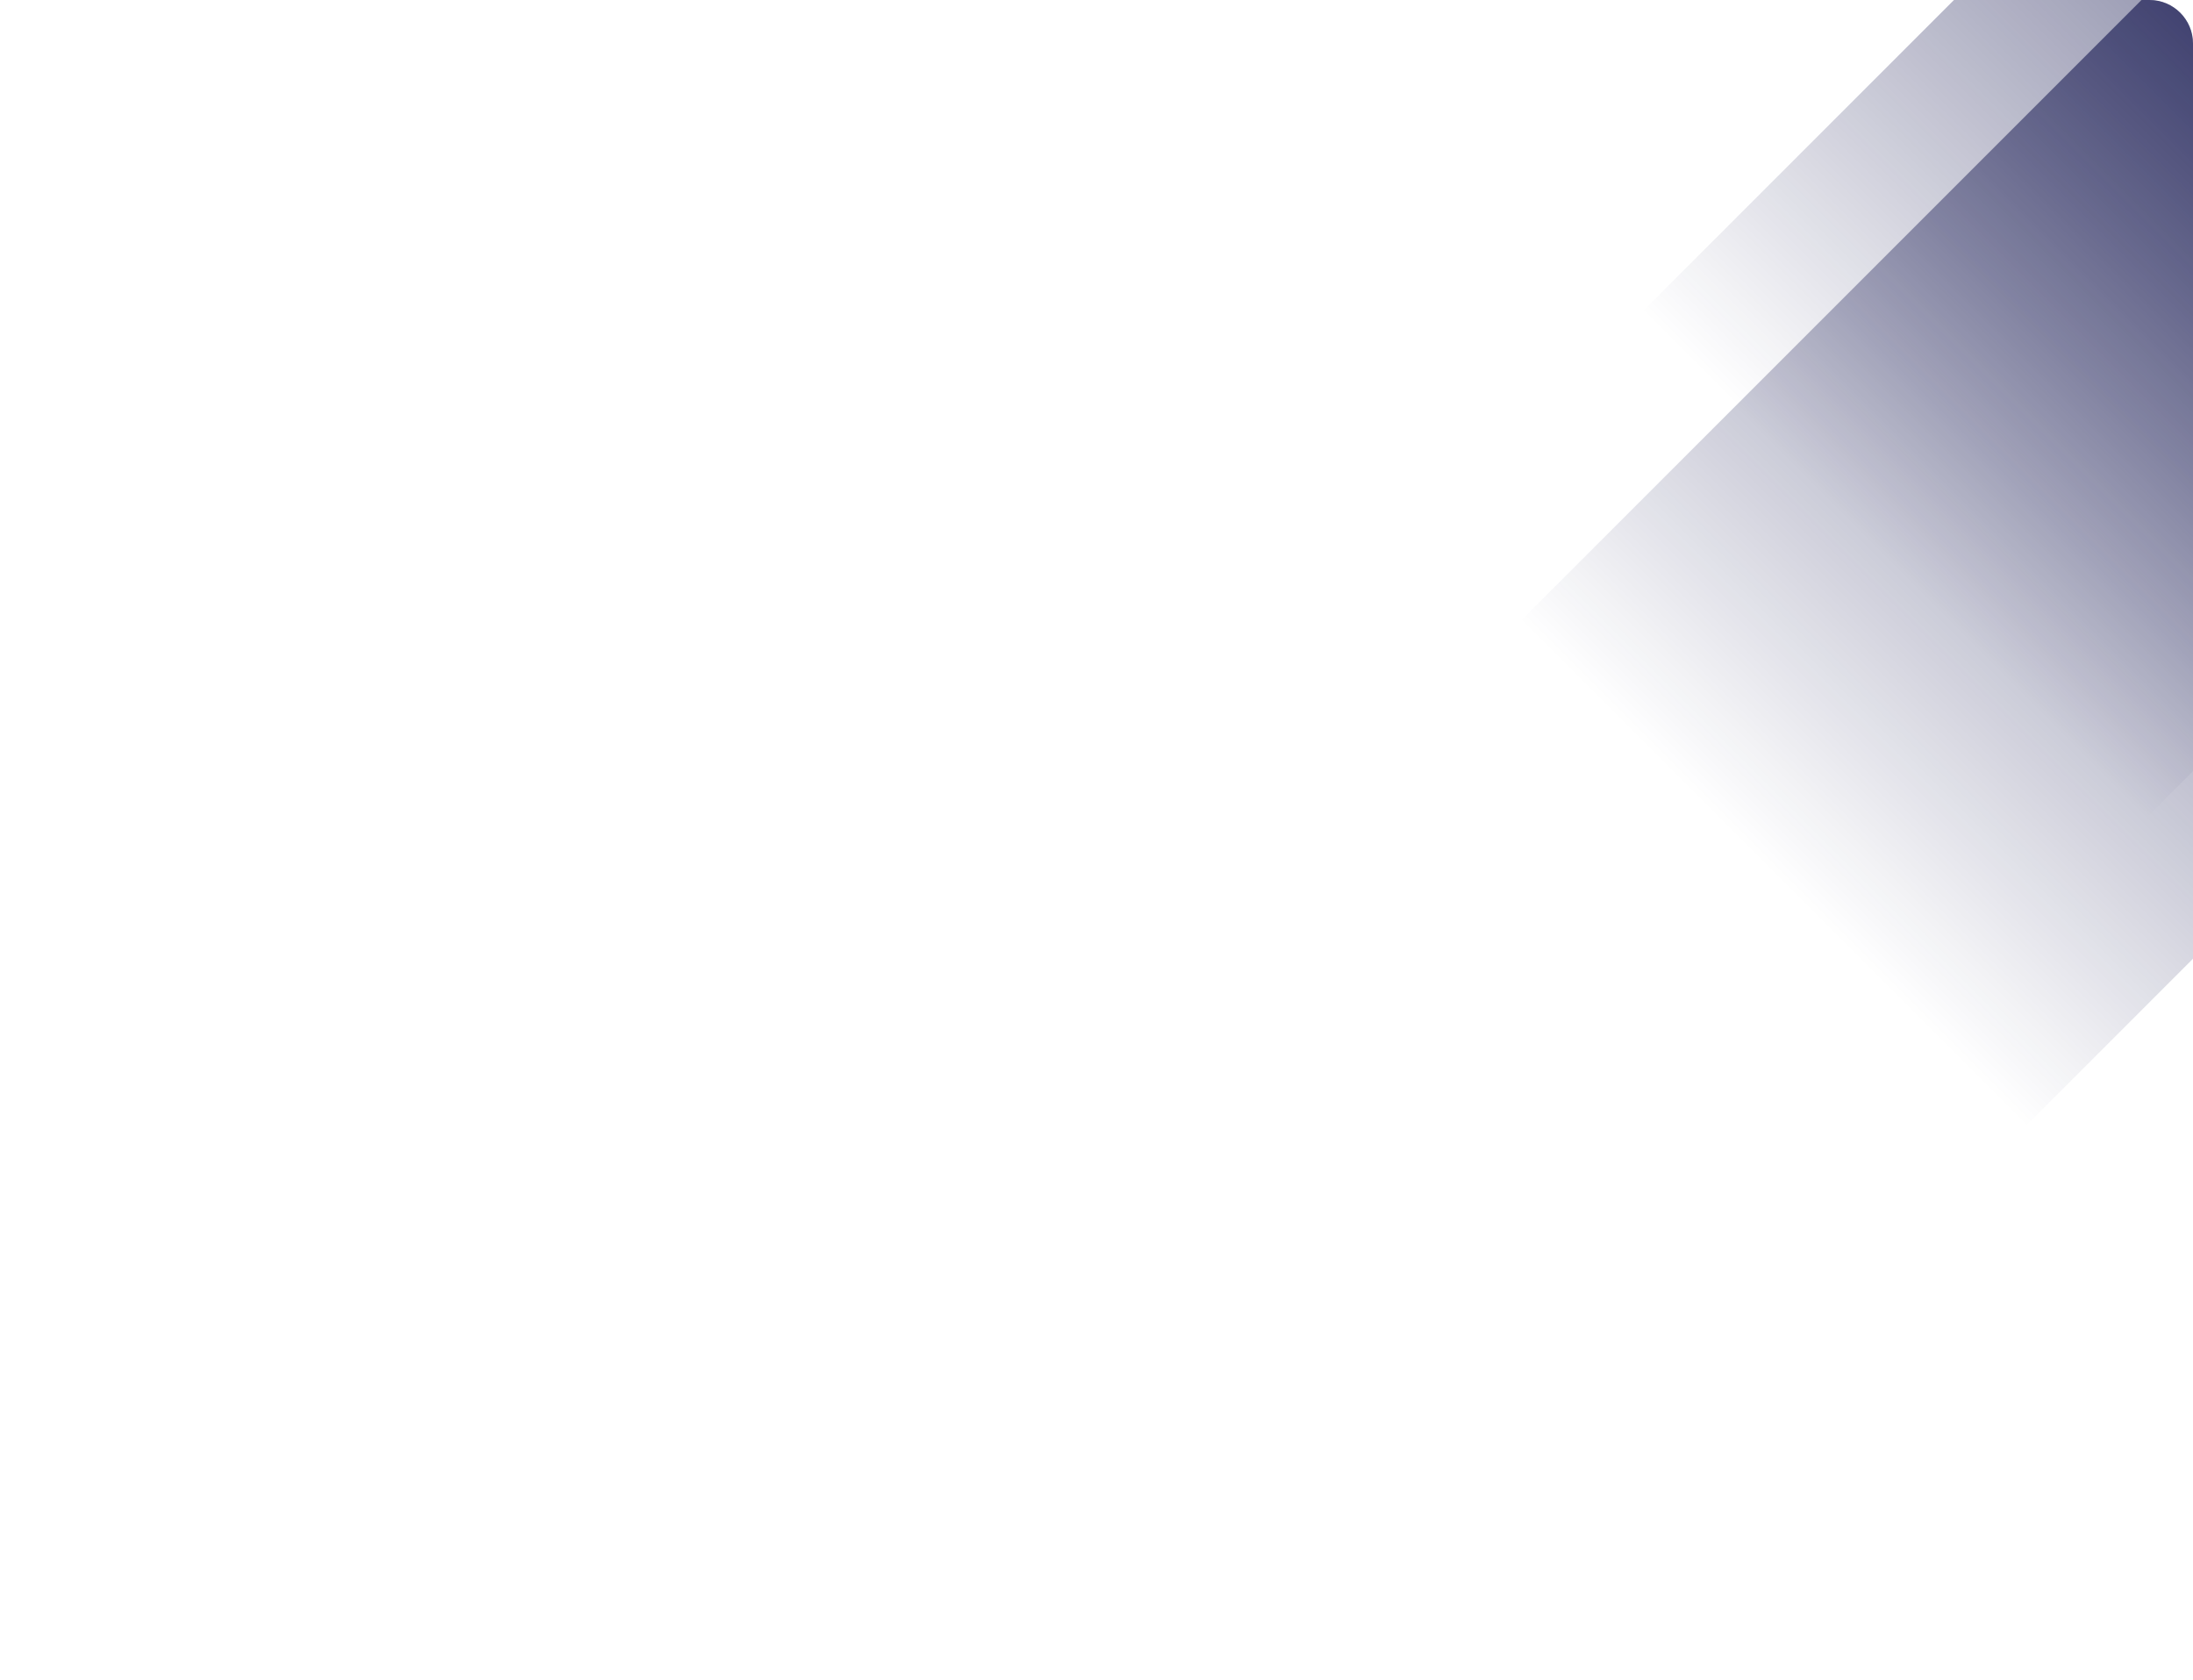 <svg xmlns="http://www.w3.org/2000/svg" xmlns:xlink="http://www.w3.org/1999/xlink" width="755.141" height="578.344" viewBox="0 0 755.141 578.344">
  <defs>
    <clipPath id="clip-path">
      <rect id="Rectangle_1100" data-name="Rectangle 1100" width="578.344" height="755.141" rx="15" transform="translate(755.141) rotate(90)" fill="#4456f2"/>
    </clipPath>
    <linearGradient id="linear-gradient" x1="0.5" x2="0.5" y2="1" gradientUnits="objectBoundingBox">
      <stop offset="0" stop-color="#0b0d48" stop-opacity="0"/>
      <stop offset="1" stop-color="#0b0d48"/>
    </linearGradient>
  </defs>
  <g id="Mask_Group_21" data-name="Mask Group 21" clip-path="url(#clip-path)">
    <rect id="Rectangle_1724" data-name="Rectangle 1724" width="245.955" height="507.334" transform="translate(738.76 281.902) rotate(-135)" fill="url(#linear-gradient)"/>
    <rect id="Rectangle_1738" data-name="Rectangle 1738" width="245.955" height="507.334" transform="translate(696.277 388.959) rotate(-135)" fill="url(#linear-gradient)"/>
  </g>
</svg>
